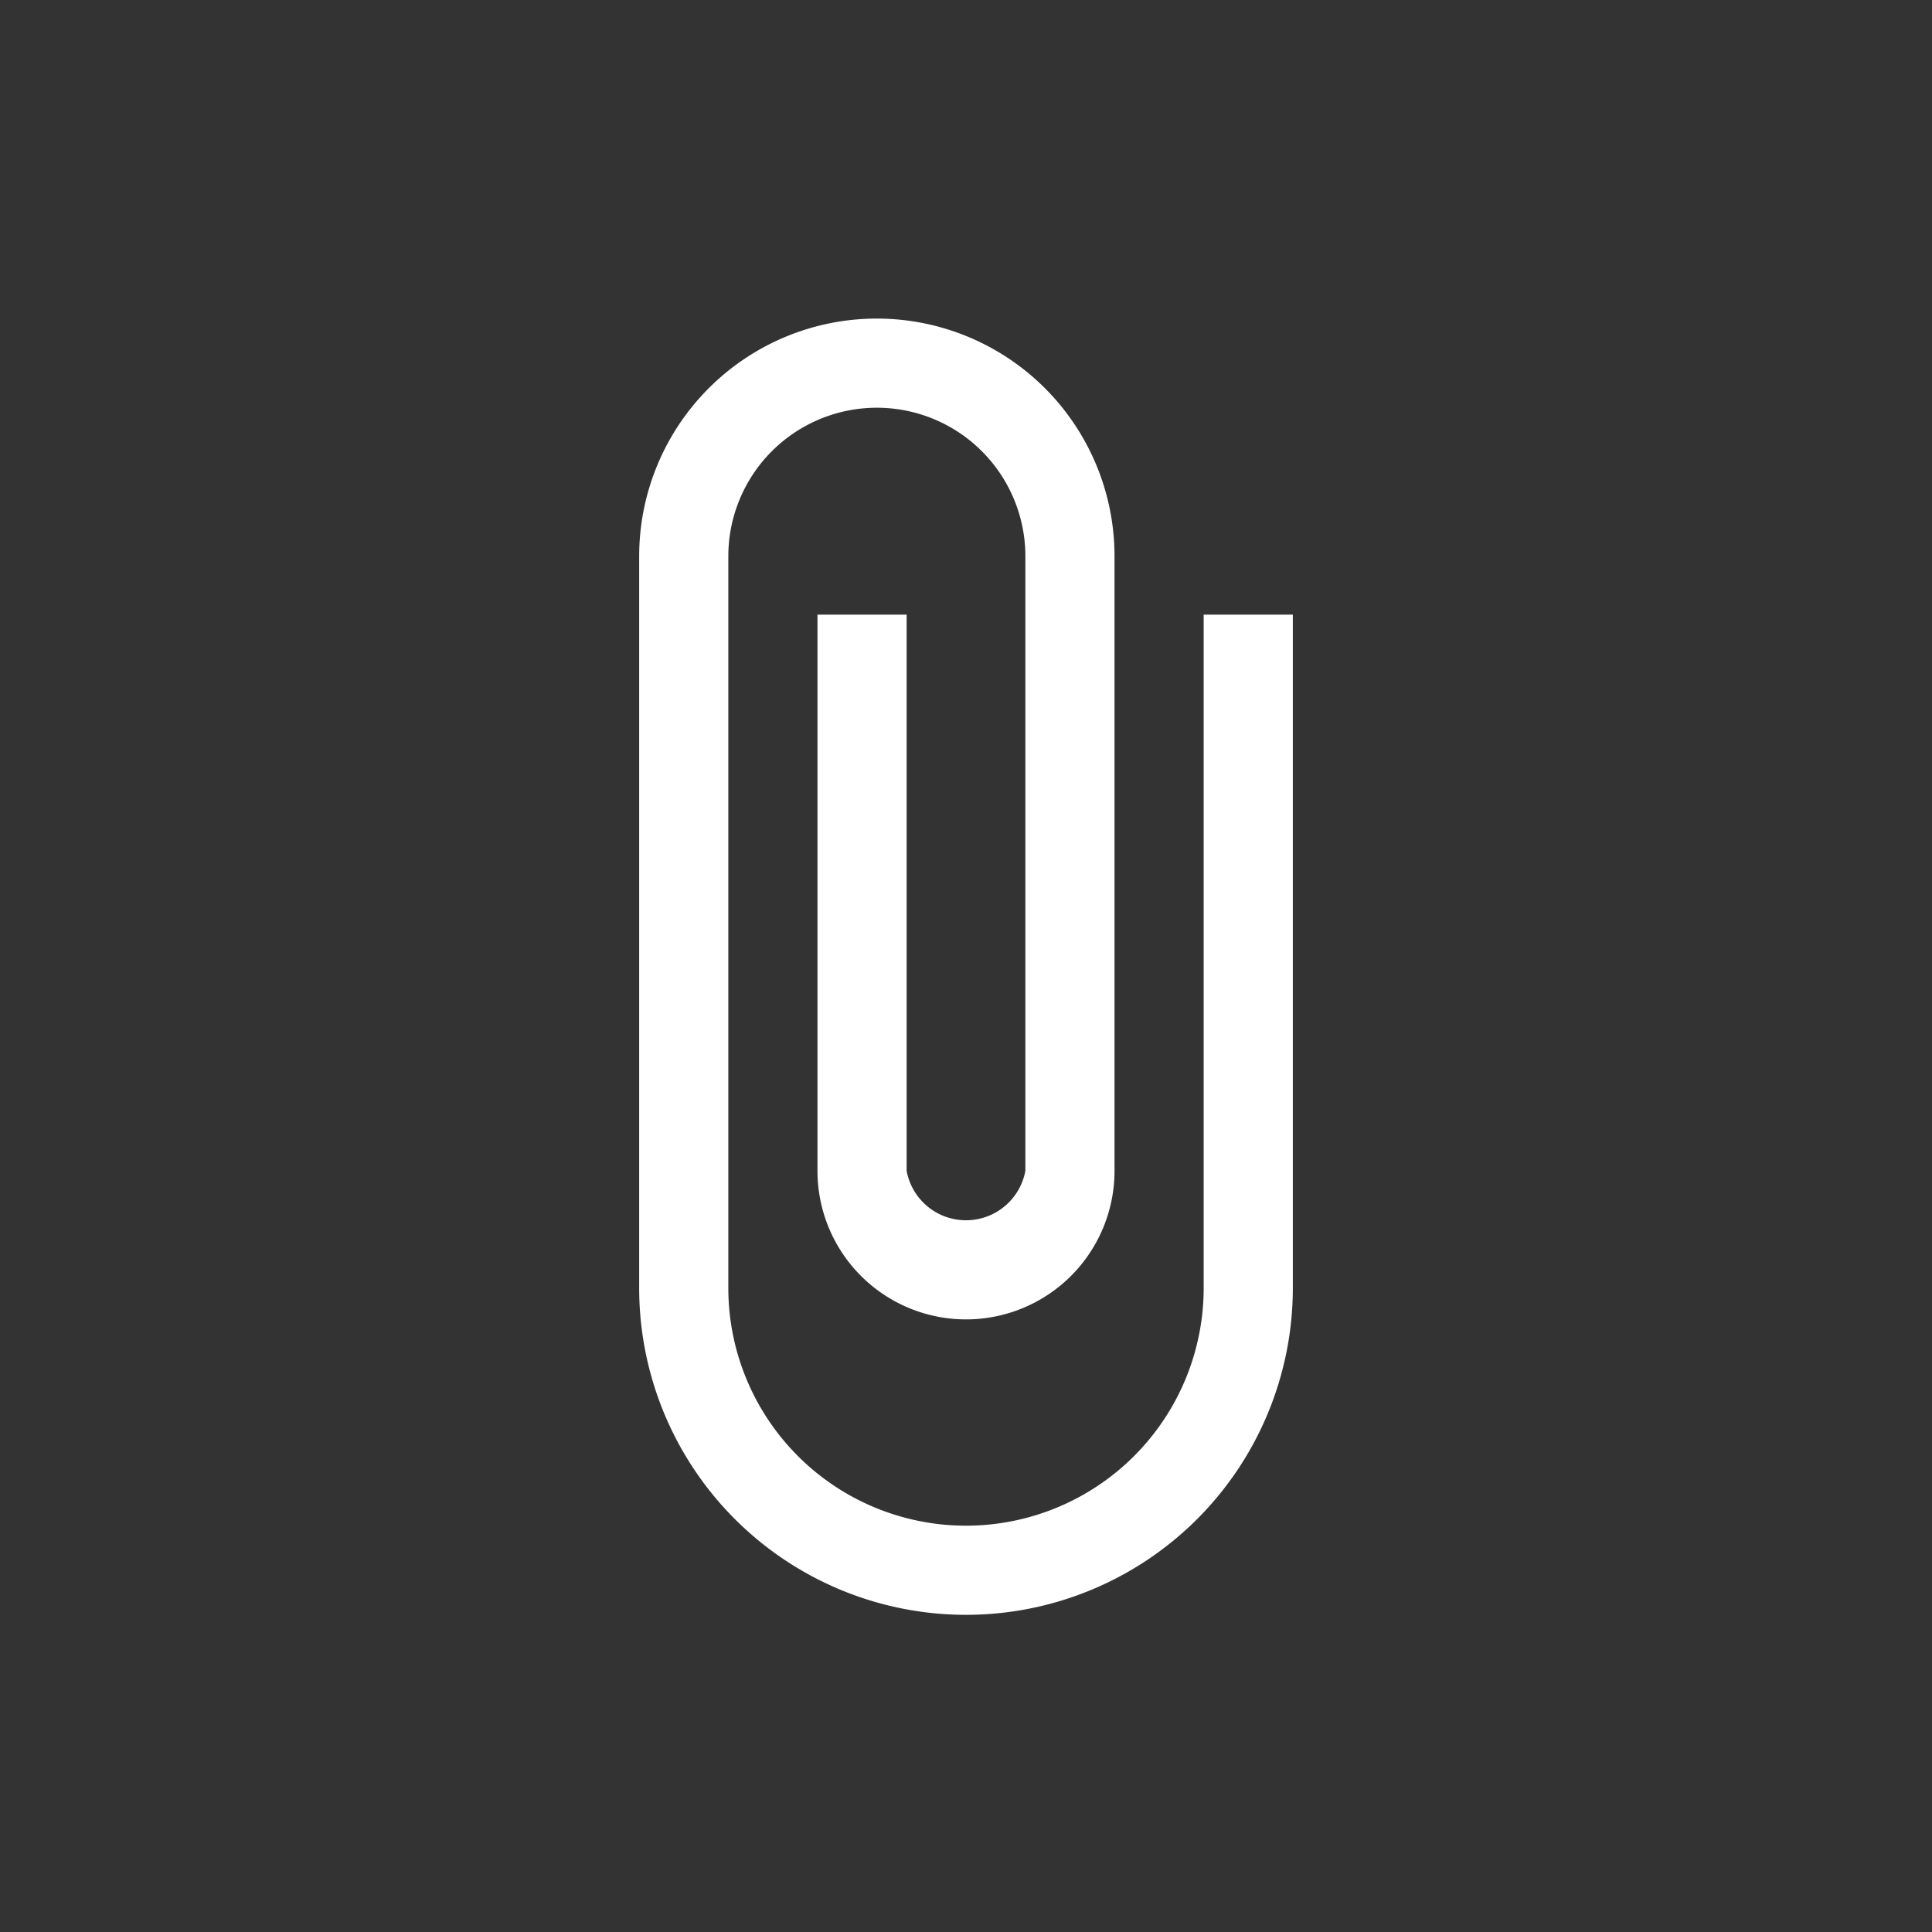 <svg xmlns="http://www.w3.org/2000/svg" viewBox="0 0 96 96">
  <rect x="0" y="0" width="96" height="96" fill="#333333" stroke="none"/>
  <title>attachments</title>
  <path d="M59.81,30.54V64a11.81,11.81,0,0,1-23.62,0V27.64a7.38,7.38,0,0,1,14.76,0V58.18a3,3,0,0,1-5.9,0V30.54H40.62V58.18a7.38,7.38,0,0,0,14.76,0V27.64a11.81,11.81,0,0,0-23.62,0V64a16.24,16.24,0,0,0,32.48,0V30.54Z" fill="#fff"/>
</svg>
